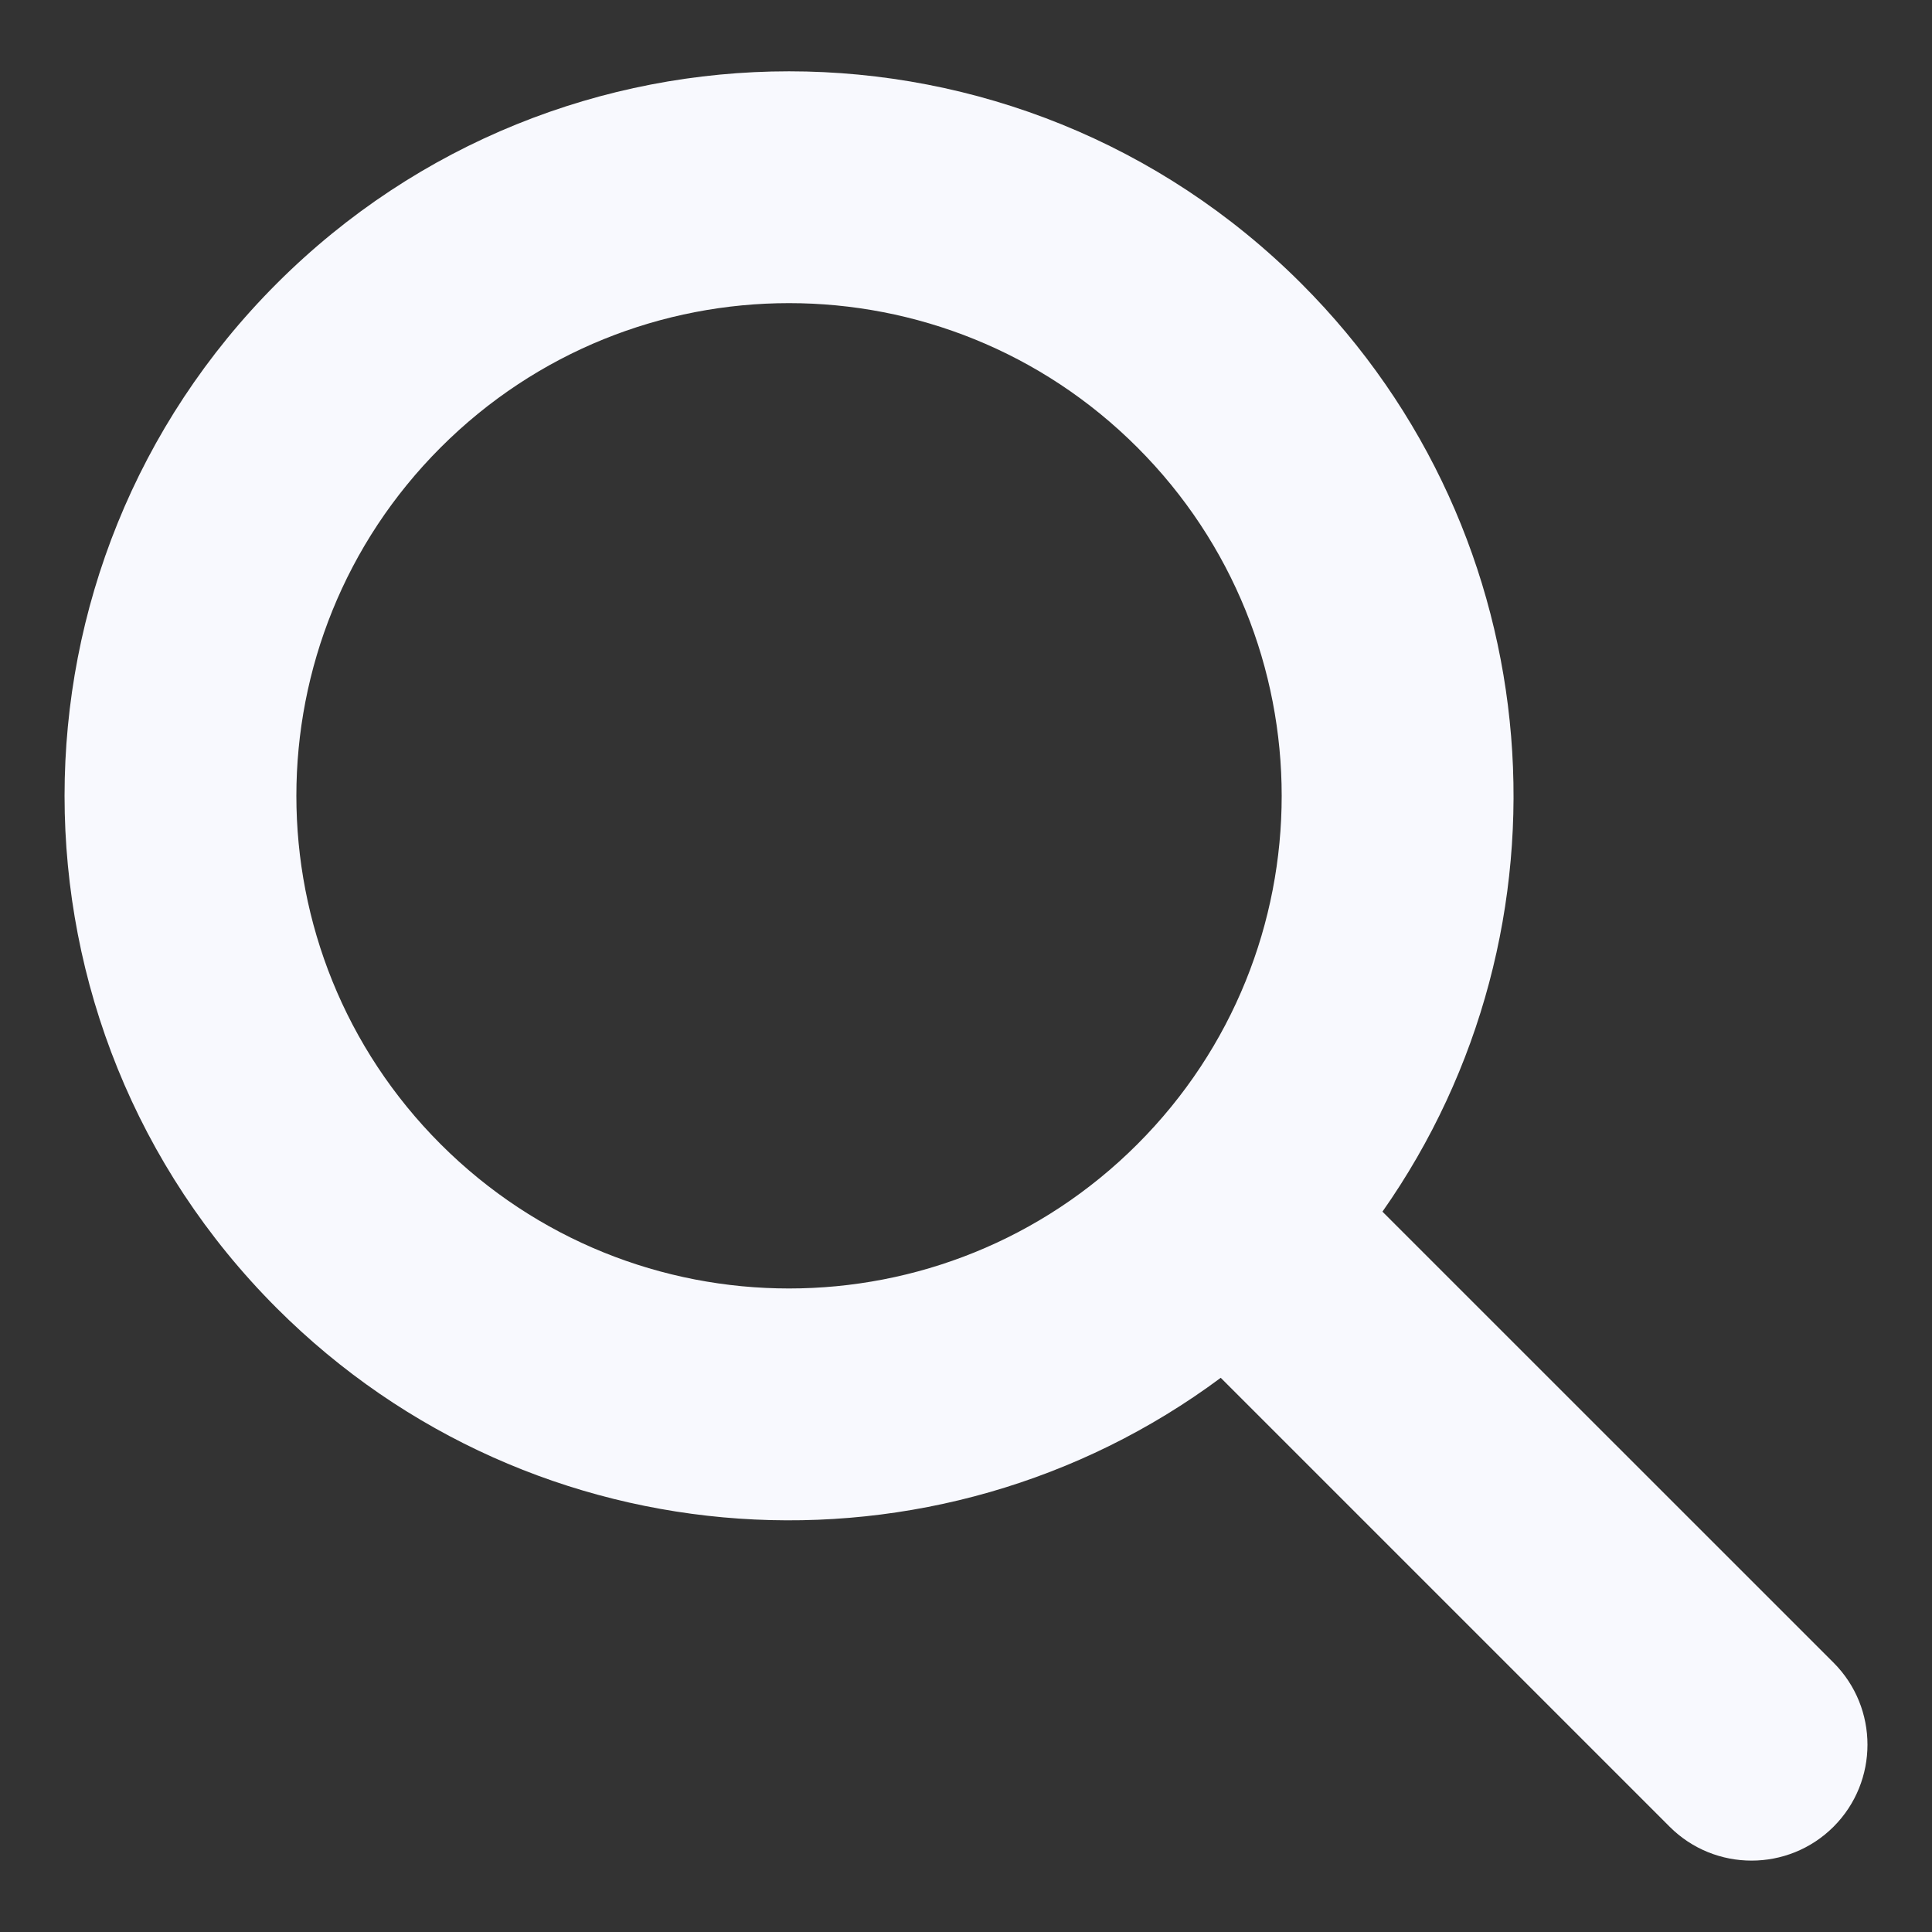 <svg width="20" height="20" viewBox="0 0 20 20" fill="none" xmlns="http://www.w3.org/2000/svg">
<rect x="0" y="0" width="20" height="20" fill="#333333" stroke="none"/>
<path fill-rule="evenodd" clip-rule="evenodd" d="M11.774 4.632C13.766 6.624 13.766 9.853 11.774 11.845C9.783 13.836 6.553 13.836 4.562 11.845C2.57 9.853 2.57 6.624 4.562 4.632C6.553 2.64 9.783 2.64 11.774 4.632ZM14.311 12.543C16.367 9.617 16.087 5.55 13.471 2.935C10.542 0.006 5.794 0.006 2.865 2.935C-0.064 5.864 -0.064 10.613 2.865 13.542C5.529 16.206 9.7 16.447 12.637 14.263L17.284 18.91C17.752 19.378 18.512 19.378 18.981 18.91C19.449 18.441 19.449 17.681 18.981 17.212L14.311 12.543Z" fill="#F8F9FE"/>
</svg>

